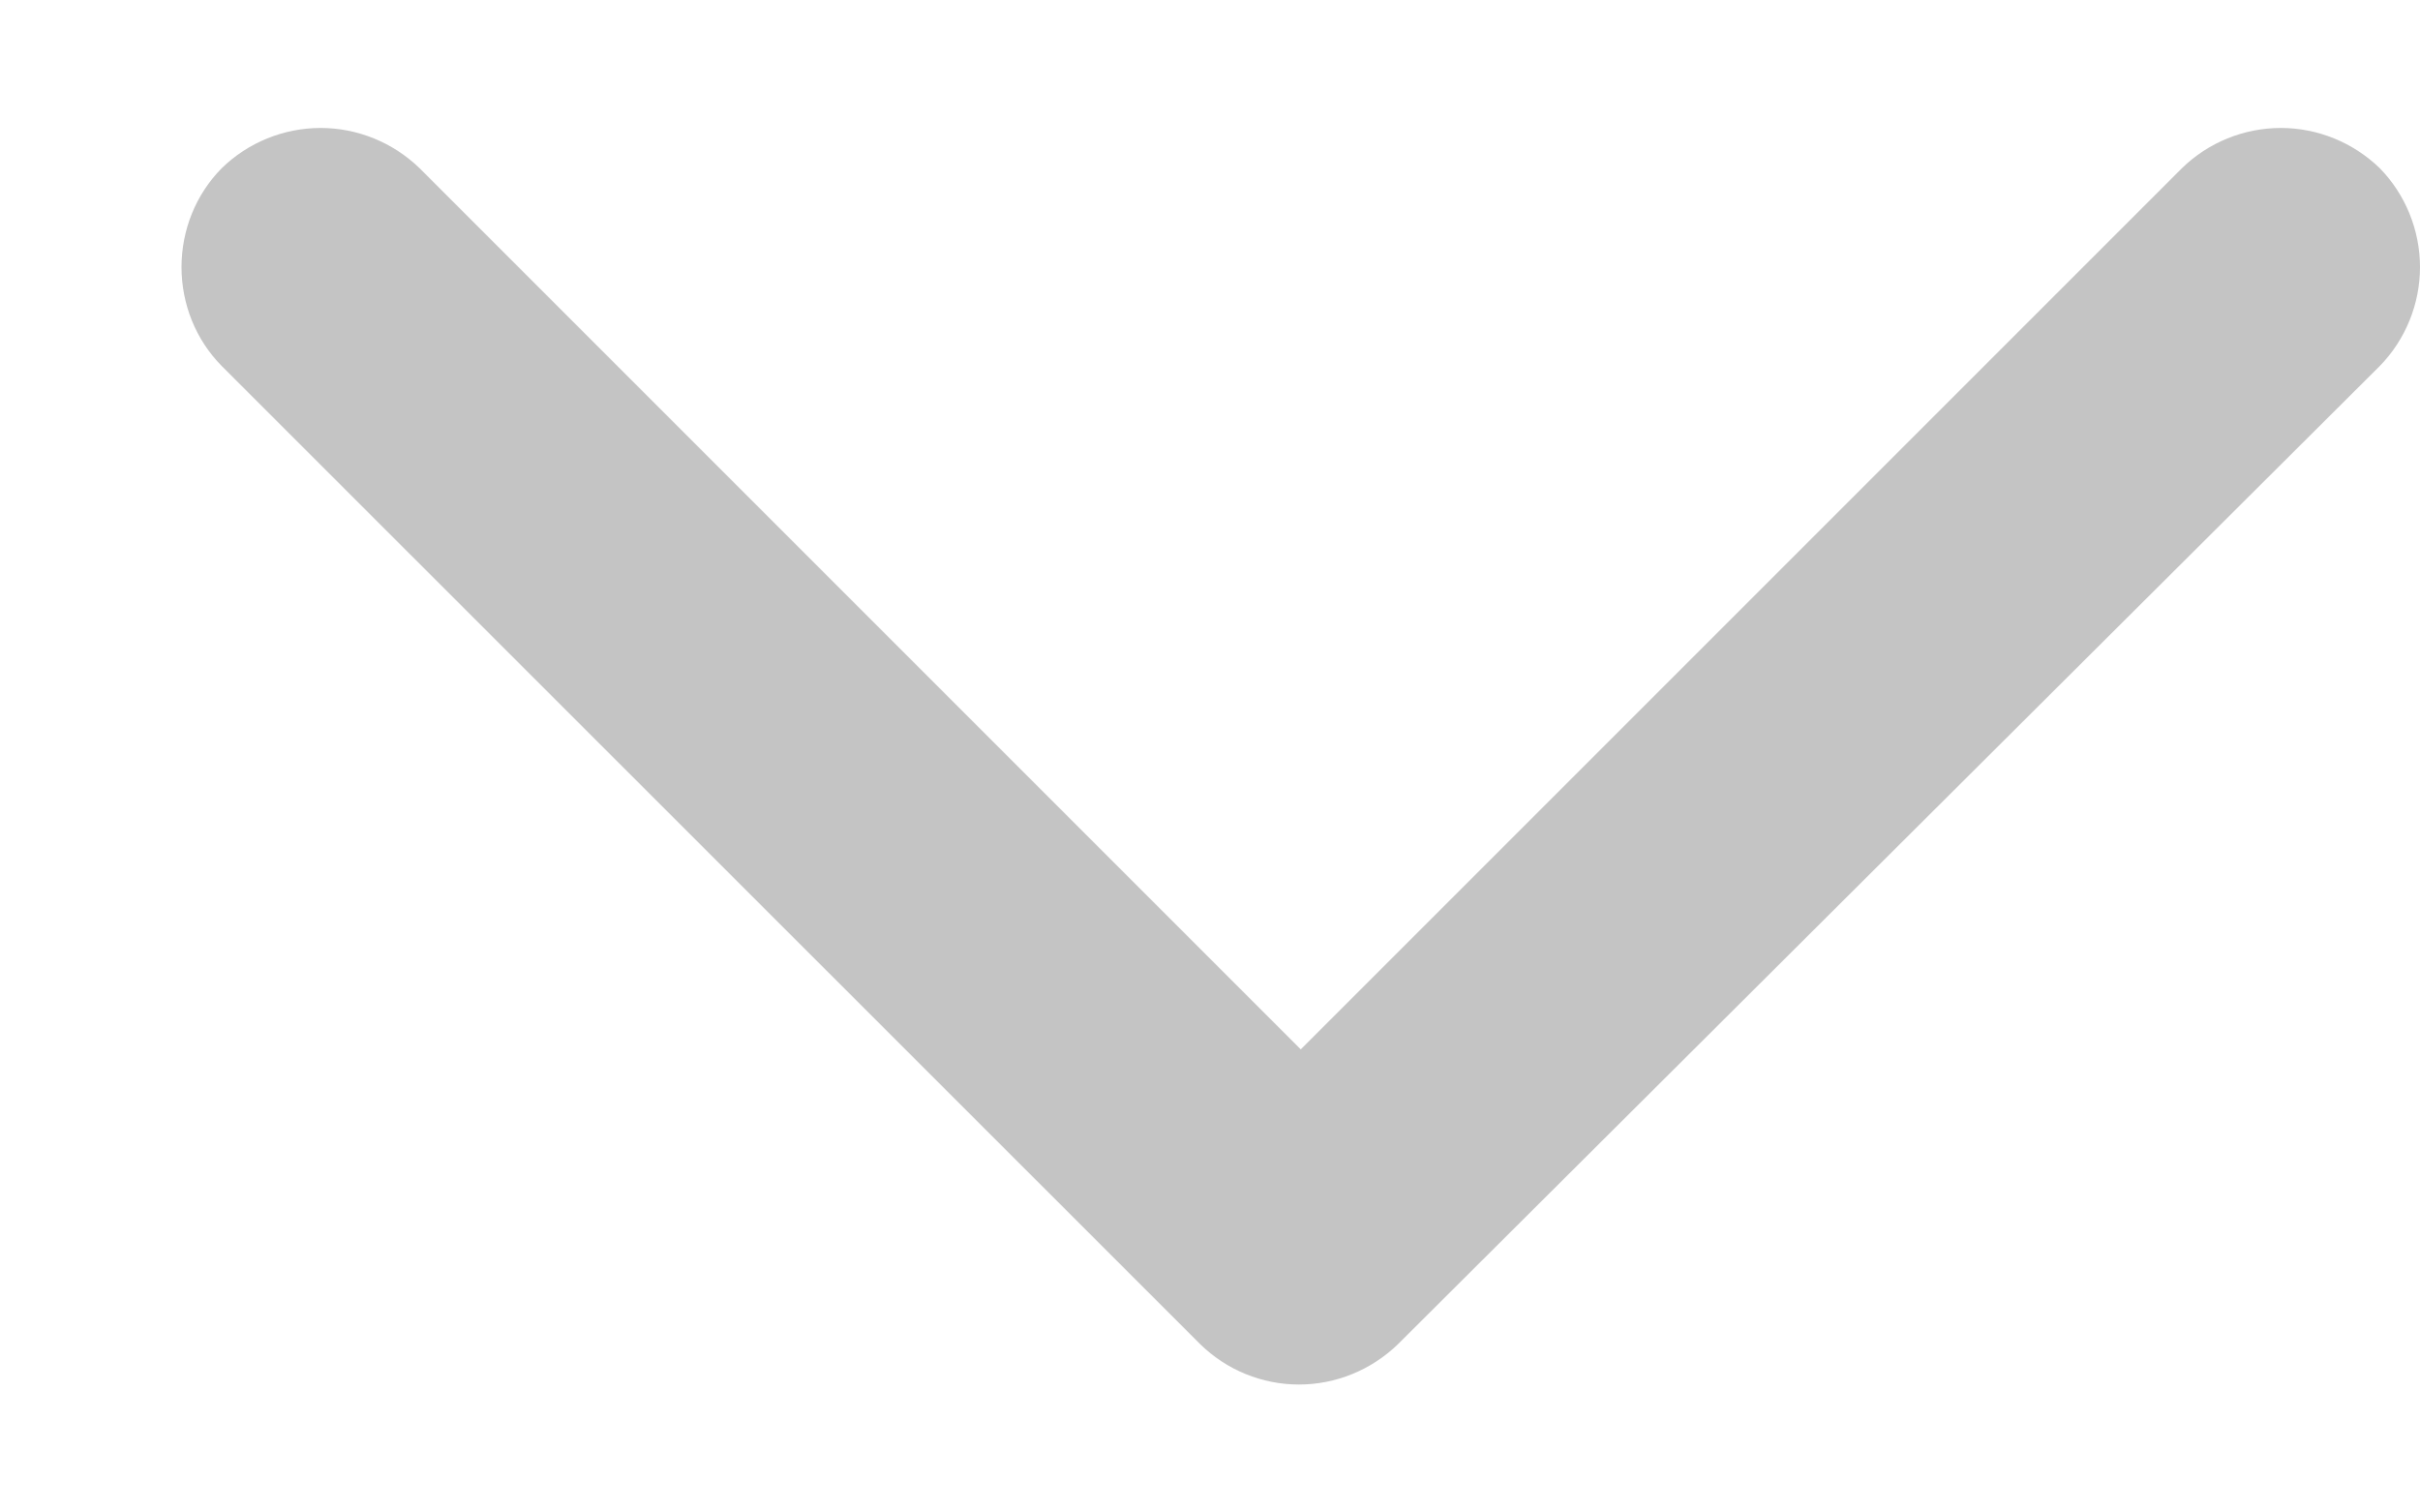 <svg width="8" height="5" viewBox="0 0 8 5" fill="none" xmlns="http://www.w3.org/2000/svg">
<path fill-rule="evenodd" clip-rule="evenodd" d="M4.621 4.444L7.867 1.21C7.952 1.123 8 1.005 8 0.883C8 0.761 7.952 0.643 7.867 0.556C7.779 0.471 7.662 0.423 7.54 0.423C7.418 0.423 7.3 0.471 7.213 0.556L4.3 3.469L1.387 0.556C1.299 0.471 1.182 0.423 1.06 0.423C0.938 0.423 0.82 0.471 0.733 0.556C0.647 0.643 0.6 0.761 0.6 0.883C0.6 1.005 0.647 1.123 0.733 1.21L3.968 4.444C4.055 4.529 4.172 4.577 4.294 4.577C4.416 4.577 4.533 4.529 4.621 4.444Z" fill="#C4C4C4"/>
</svg>

